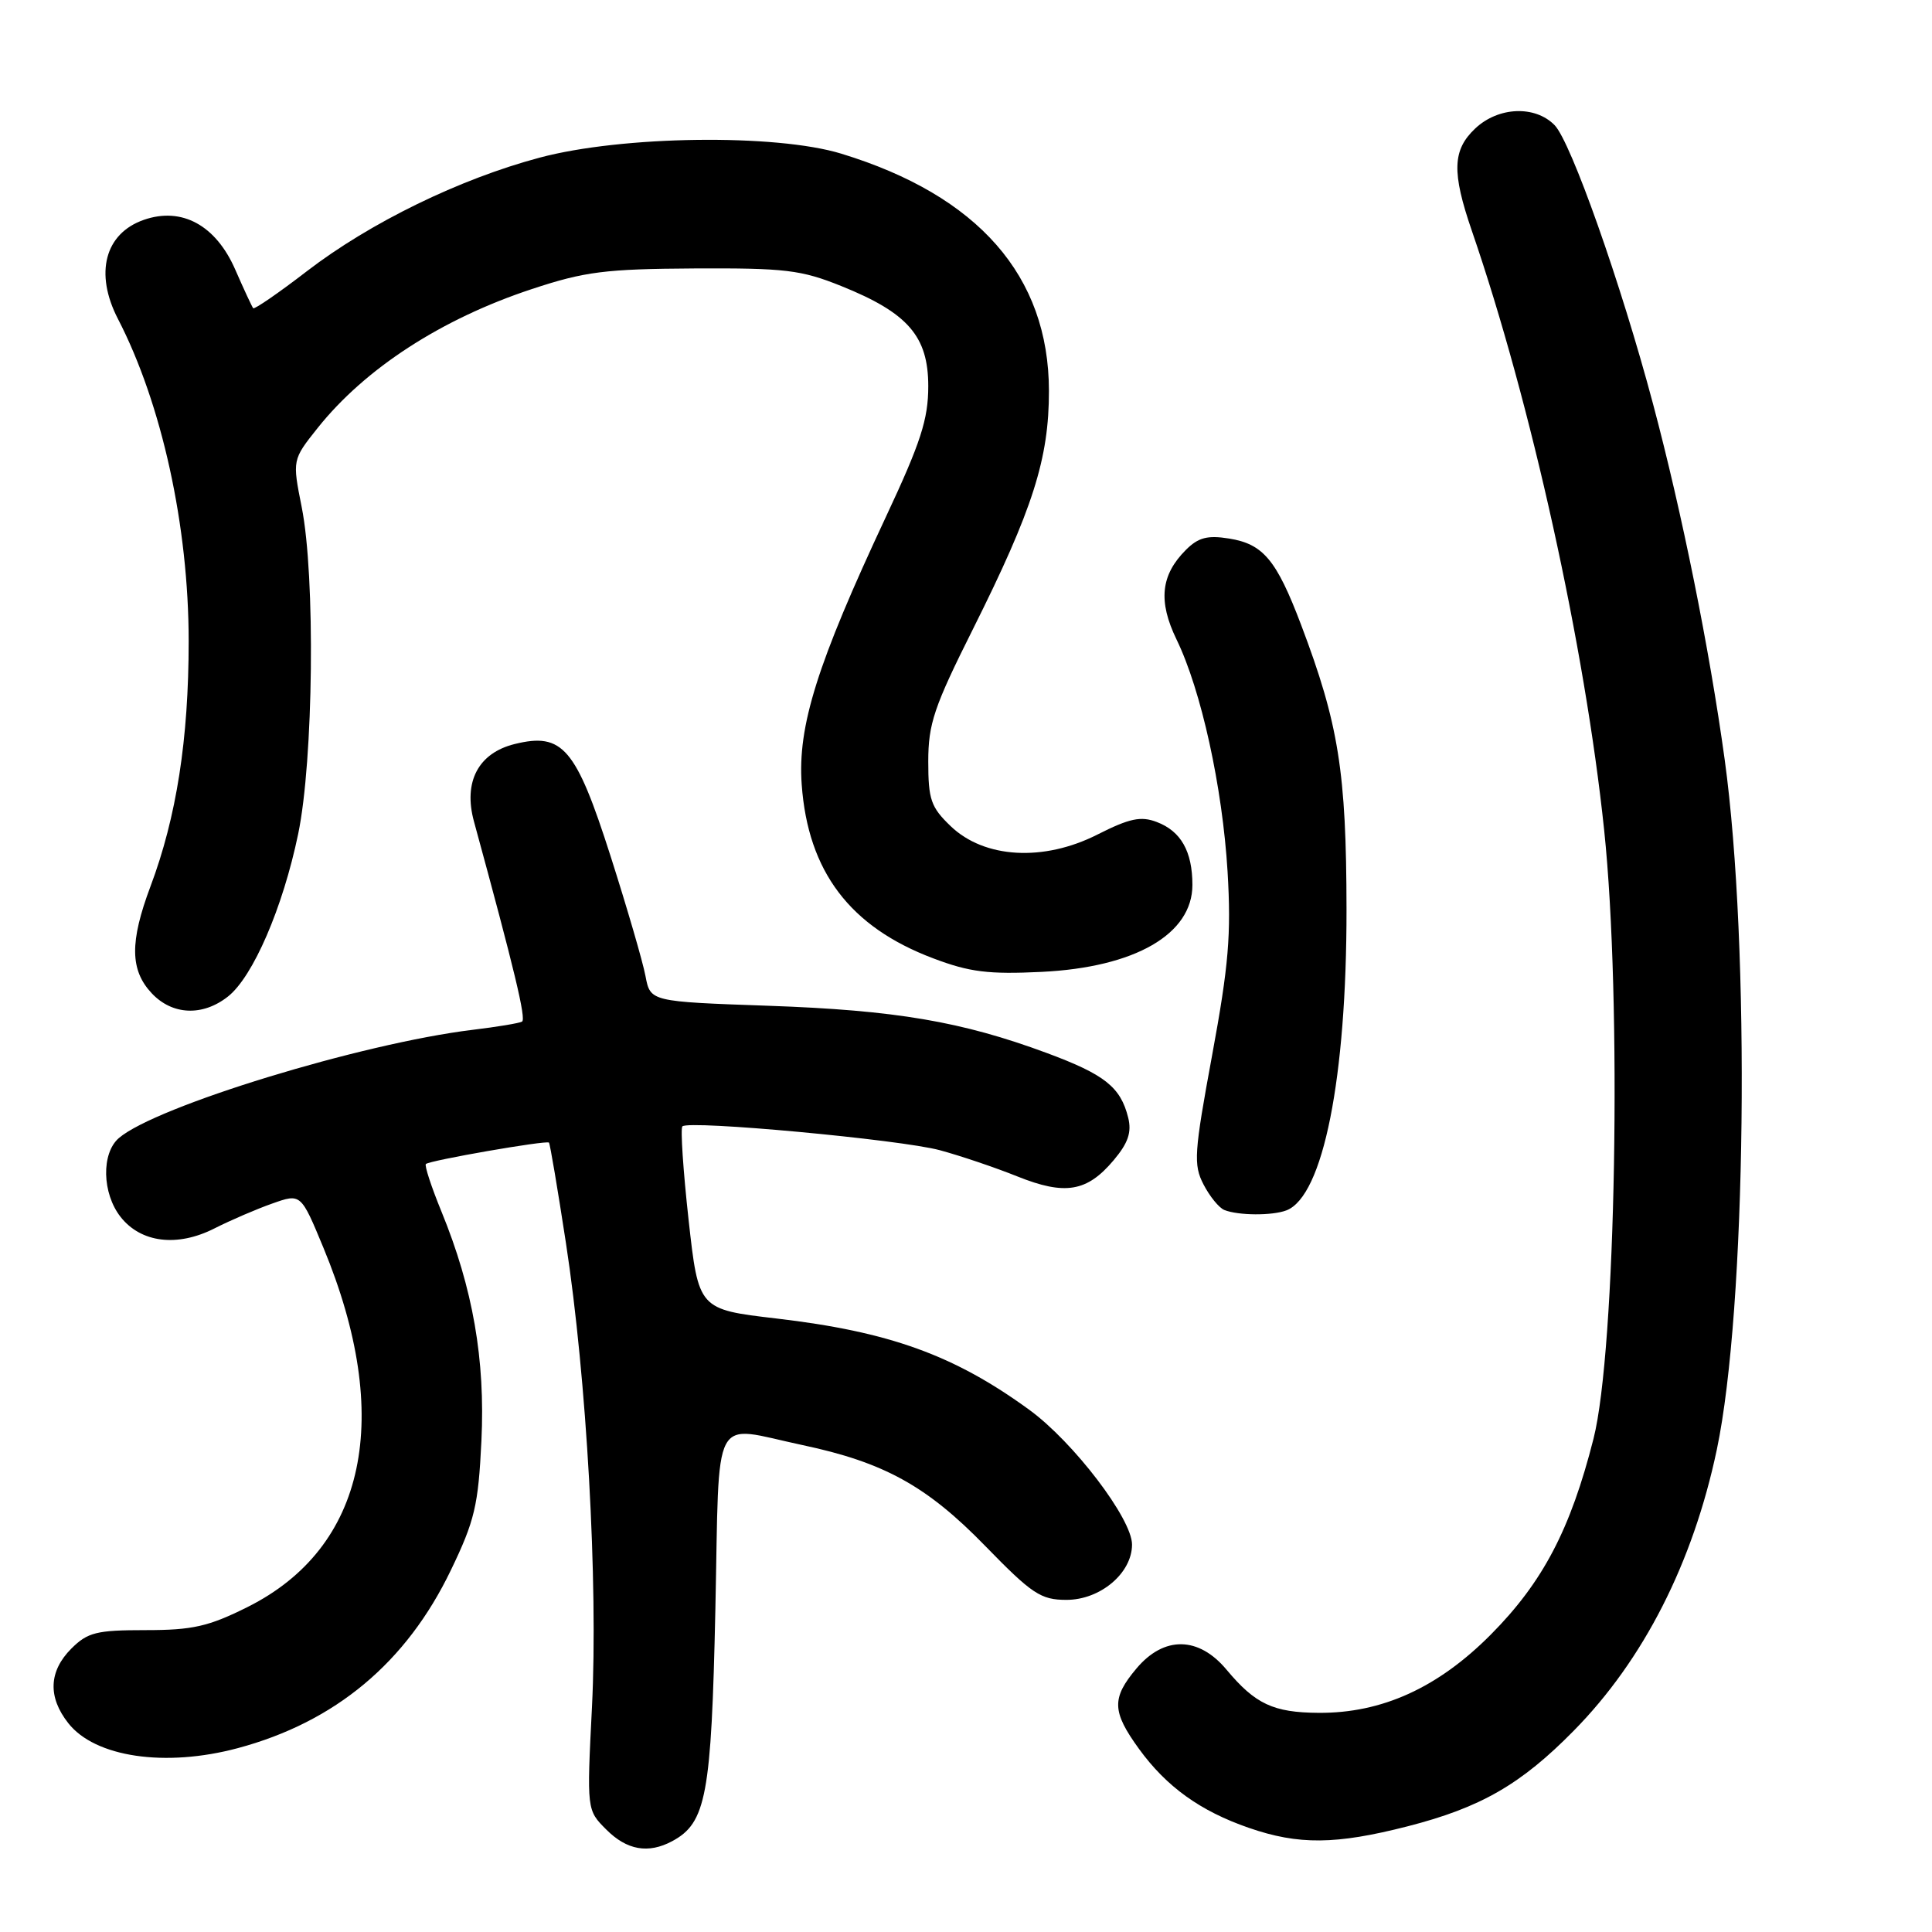 <?xml version="1.0" encoding="UTF-8" standalone="no"?>
<!DOCTYPE svg PUBLIC "-//W3C//DTD SVG 1.1//EN" "http://www.w3.org/Graphics/SVG/1.1/DTD/svg11.dtd" >
<svg xmlns="http://www.w3.org/2000/svg" xmlns:xlink="http://www.w3.org/1999/xlink" version="1.1" viewBox="0 0 256 256">
 <g >
 <path fill="currentColor"
d=" M 89.06 243.97 C 93.58 241.55 94.26 237.90 94.79 213.27 C 95.36 186.53 94.11 188.89 106.33 191.48 C 117.14 193.77 122.81 196.90 130.54 204.84 C 136.75 211.22 137.91 211.99 141.30 211.99 C 145.79 212.00 150.00 208.45 150.00 204.66 C 150.00 201.25 142.24 191.07 136.39 186.81 C 126.44 179.56 117.85 176.46 102.90 174.71 C 92.56 173.50 92.56 173.50 91.24 161.62 C 90.52 155.09 90.15 149.52 90.42 149.25 C 91.27 148.40 119.33 151.00 124.54 152.41 C 127.27 153.15 131.89 154.71 134.80 155.88 C 141.13 158.42 144.04 157.93 147.57 153.73 C 149.49 151.45 149.97 150.03 149.49 148.09 C 148.48 144.04 146.39 142.38 138.71 139.53 C 127.43 135.35 118.67 133.86 101.84 133.27 C 86.17 132.72 86.17 132.72 85.53 129.33 C 85.18 127.46 83.10 120.32 80.91 113.46 C 76.31 99.08 74.55 97.02 68.19 98.59 C 63.38 99.78 61.37 103.60 62.80 108.84 C 68.20 128.61 69.74 135.04 69.17 135.37 C 68.80 135.58 65.85 136.07 62.61 136.46 C 47.91 138.25 20.64 146.59 15.75 150.80 C 13.41 152.82 13.52 158.12 15.98 161.25 C 18.68 164.68 23.48 165.27 28.40 162.78 C 30.55 161.69 34.01 160.20 36.09 159.47 C 39.87 158.13 39.87 158.13 42.85 165.32 C 52.17 187.80 48.53 205.08 32.80 212.94 C 27.63 215.52 25.53 216.00 19.29 216.00 C 12.79 216.00 11.62 216.29 9.45 218.45 C 6.46 221.45 6.32 224.87 9.05 228.33 C 12.59 232.84 21.89 234.21 31.50 231.64 C 44.42 228.18 53.85 220.31 59.74 208.06 C 62.90 201.51 63.38 199.47 63.79 190.93 C 64.31 180.15 62.66 170.71 58.50 160.55 C 57.16 157.28 56.23 154.44 56.43 154.24 C 56.91 153.76 72.40 151.07 72.74 151.40 C 72.88 151.54 73.89 157.53 74.99 164.71 C 77.74 182.62 79.26 209.75 78.44 226.17 C 77.75 239.84 77.75 239.84 80.33 242.42 C 83.06 245.16 85.90 245.66 89.06 243.97 Z  M 186.50 242.00 C 196.19 239.52 201.53 236.45 208.53 229.33 C 217.79 219.93 224.33 207.07 227.49 192.07 C 231.40 173.47 231.95 125.53 228.53 100.65 C 226.51 85.96 222.88 67.95 219.03 53.50 C 214.78 37.53 208.16 18.80 205.99 16.58 C 203.40 13.94 198.55 14.14 195.49 17.01 C 192.45 19.87 192.35 22.80 195.03 30.59 C 202.88 53.40 210.01 85.69 212.56 110.00 C 214.93 132.53 214.12 178.94 211.15 190.63 C 208.10 202.66 204.43 209.65 197.54 216.59 C 190.54 223.64 183.10 227.02 174.71 226.96 C 168.72 226.92 166.33 225.80 162.53 221.25 C 158.83 216.81 154.24 216.74 150.59 221.08 C 147.28 225.01 147.33 226.78 150.91 231.72 C 154.56 236.75 159.03 239.97 165.48 242.20 C 172.07 244.48 177.00 244.43 186.50 242.00 Z  M 170.46 160.38 C 175.32 158.51 178.44 142.86 178.42 120.50 C 178.40 102.28 177.38 95.93 172.39 82.76 C 169.14 74.19 167.38 72.08 162.86 71.36 C 160.00 70.90 158.78 71.22 157.14 72.86 C 153.80 76.20 153.44 79.66 155.90 84.74 C 159.17 91.47 161.98 104.27 162.66 115.50 C 163.15 123.80 162.81 127.92 160.62 139.78 C 158.22 152.78 158.12 154.33 159.47 156.94 C 160.29 158.53 161.53 160.05 162.23 160.33 C 164.07 161.07 168.58 161.10 170.46 160.38 Z  M 30.20 132.05 C 33.52 129.44 37.48 120.28 39.51 110.50 C 41.54 100.75 41.80 76.35 39.98 67.21 C 38.73 60.93 38.73 60.93 42.09 56.71 C 48.39 48.81 58.51 42.25 70.48 38.30 C 77.49 35.98 80.21 35.64 92.00 35.57 C 104.04 35.51 106.15 35.76 111.49 37.91 C 120.31 41.46 123.00 44.56 123.00 51.17 C 123.00 55.56 122.00 58.64 117.38 68.50 C 108.27 87.97 105.67 96.22 106.23 103.96 C 107.06 115.48 112.62 122.83 123.67 126.99 C 128.47 128.81 131.00 129.12 138.00 128.78 C 150.39 128.18 158.00 123.79 158.00 117.26 C 158.00 112.82 156.48 110.13 153.28 108.92 C 151.17 108.11 149.67 108.43 145.40 110.59 C 138.27 114.20 130.44 113.75 125.98 109.48 C 123.35 106.96 123.00 105.95 123.00 100.90 C 123.00 95.91 123.76 93.66 128.93 83.34 C 136.86 67.48 139.00 60.78 138.99 51.78 C 138.97 36.57 129.63 25.91 111.47 20.36 C 102.79 17.71 82.42 17.97 71.50 20.89 C 60.89 23.72 49.06 29.49 40.67 35.93 C 36.92 38.82 33.71 41.02 33.55 40.84 C 33.39 40.65 32.32 38.35 31.17 35.72 C 28.60 29.84 24.09 27.38 19.06 29.13 C 13.89 30.93 12.51 36.21 15.62 42.24 C 21.44 53.49 25.00 69.71 25.00 84.98 C 25.00 97.94 23.39 108.26 19.94 117.45 C 17.18 124.81 17.22 128.54 20.11 131.62 C 22.84 134.52 26.85 134.69 30.20 132.05 Z "/>
</g>
</svg>